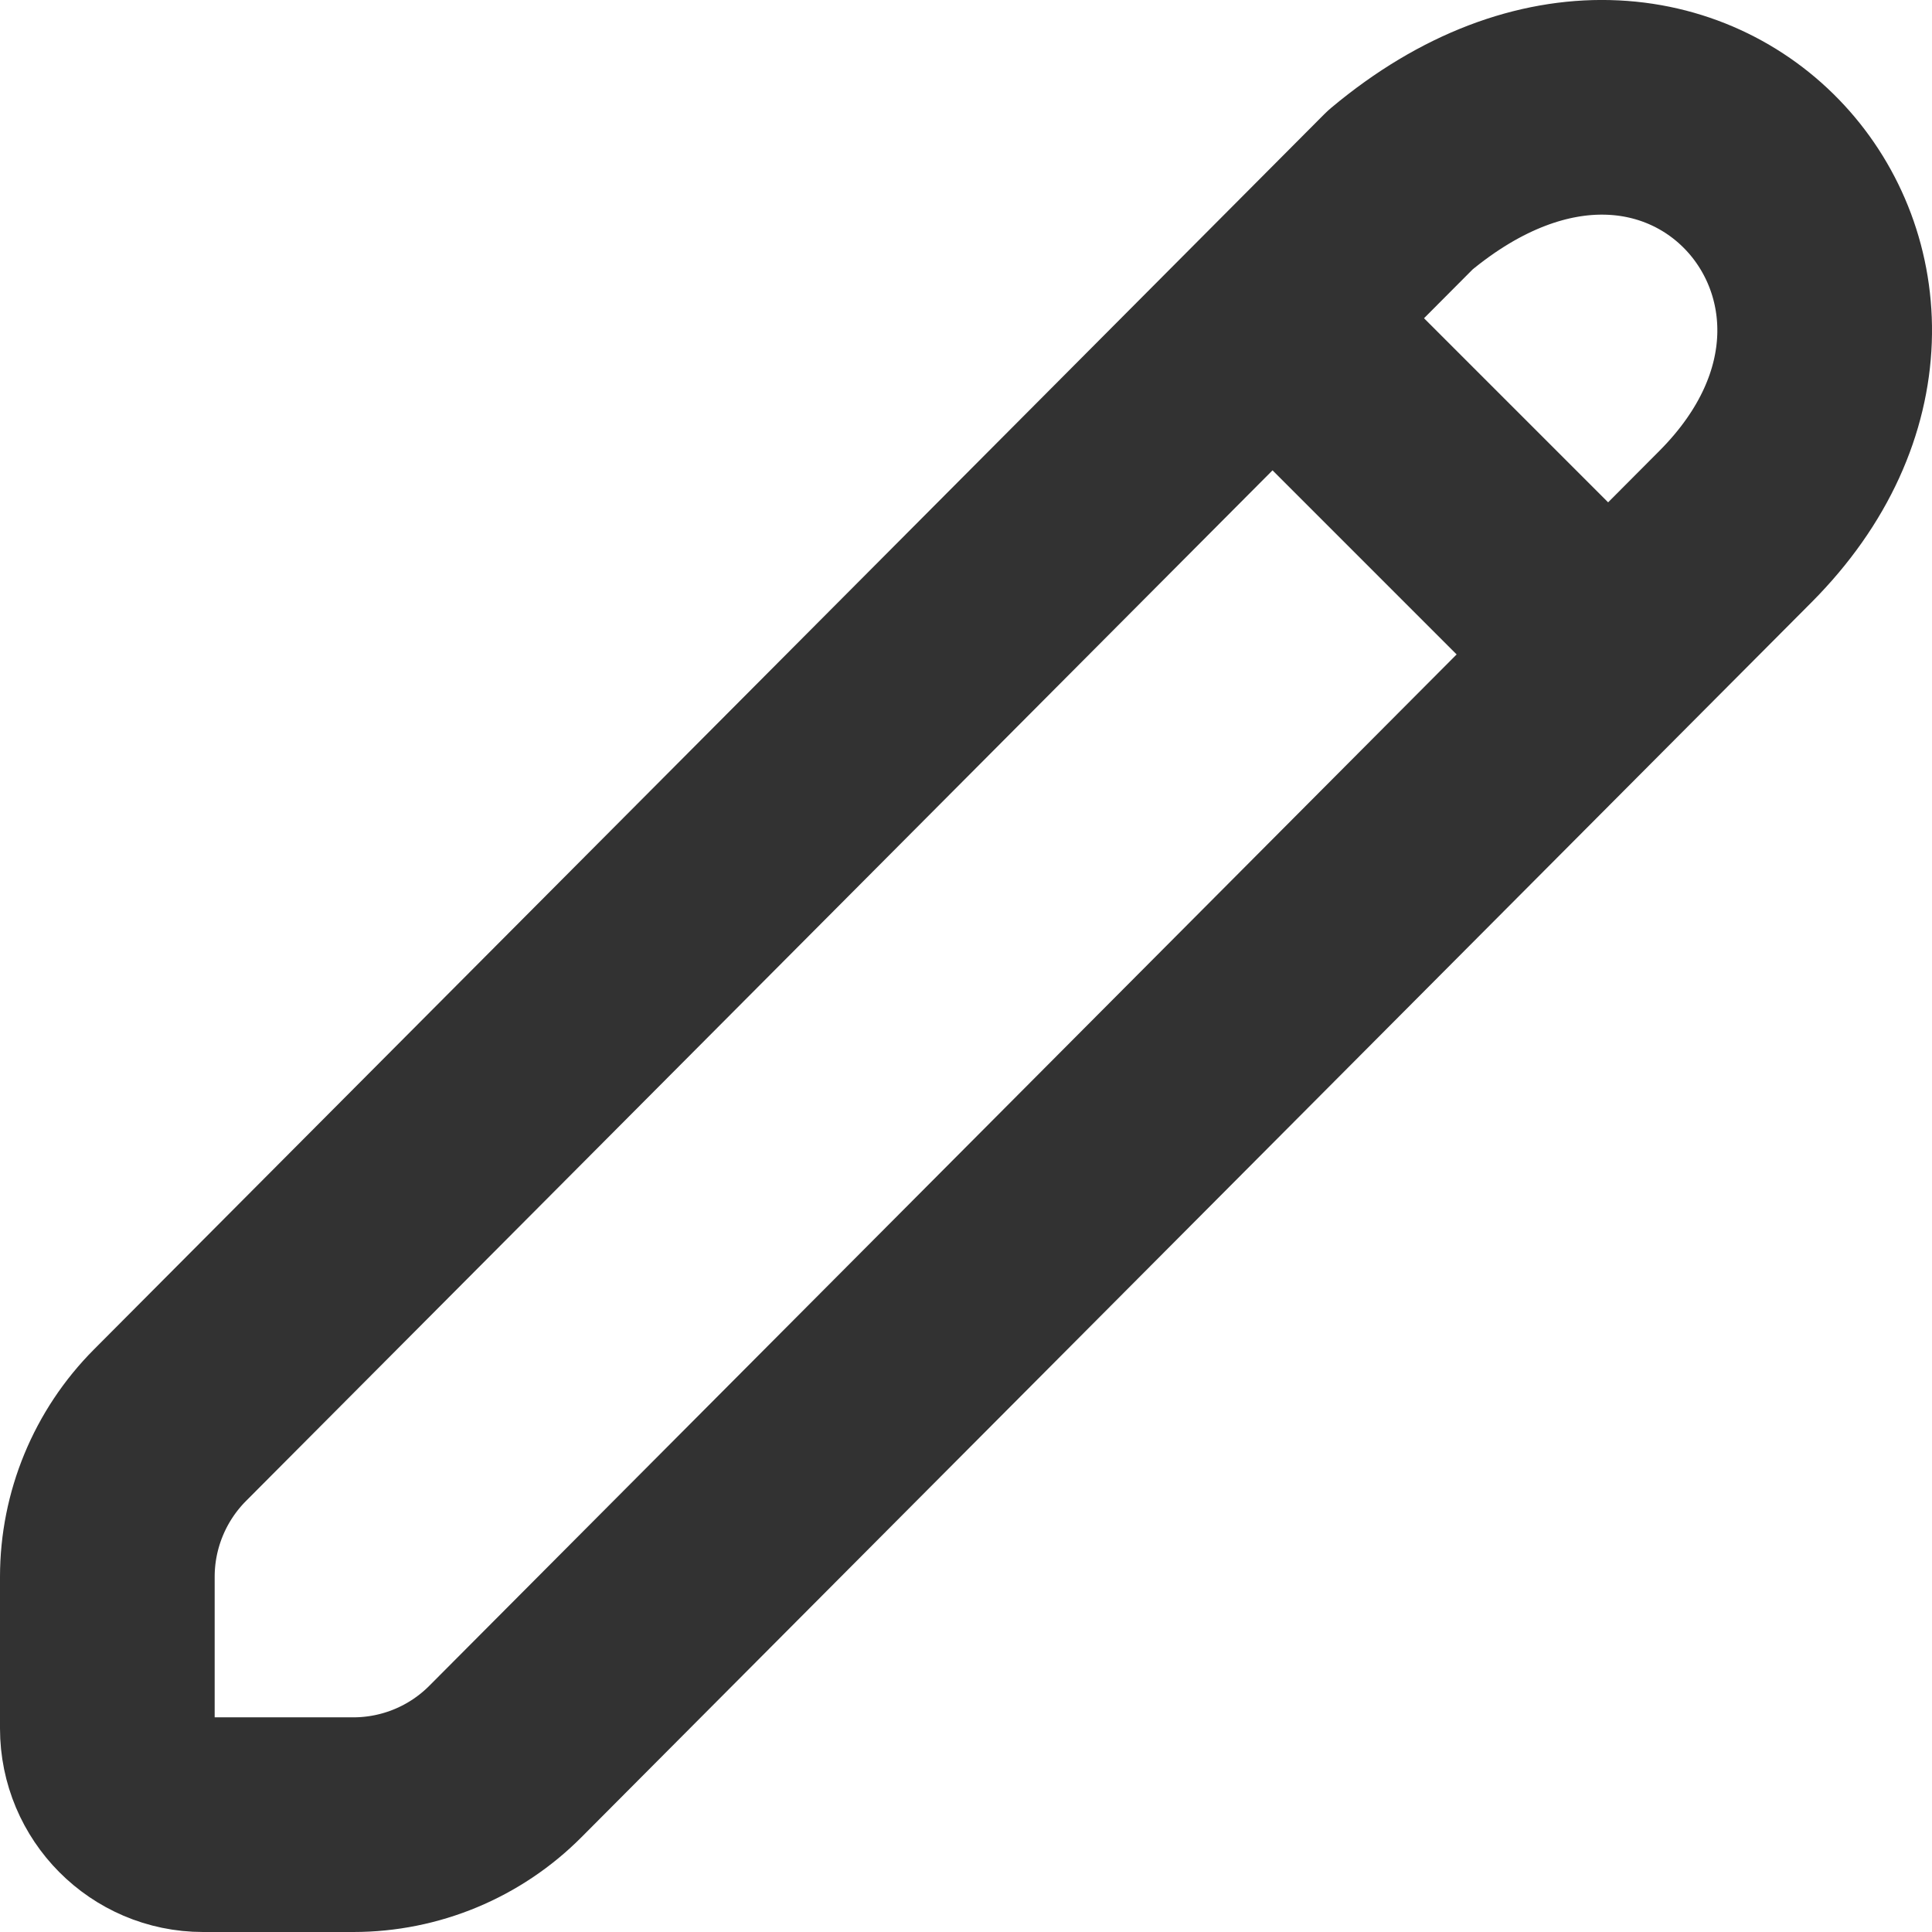 <svg width="18" height="18" viewBox="0 0 18 18" fill="none" xmlns="http://www.w3.org/2000/svg">
<path d="M16.169 4.906L4.709 16.411C4.334 16.788 3.824 17 3.292 17L1.892 17C1.399 17 1 16.597 1 16.104V14.691C1 14.162 1.21 13.654 1.583 13.279L13.046 1.77C15.723 -0.469 18.4 2.666 16.169 4.906Z" stroke="#323232" stroke-width="2" stroke-linecap="round" stroke-linejoin="round"/>
<path d="M11.941 3.053L14.979 6.091" stroke="#323232" stroke-width="2" stroke-linecap="round" stroke-linejoin="round"/>
</svg>
